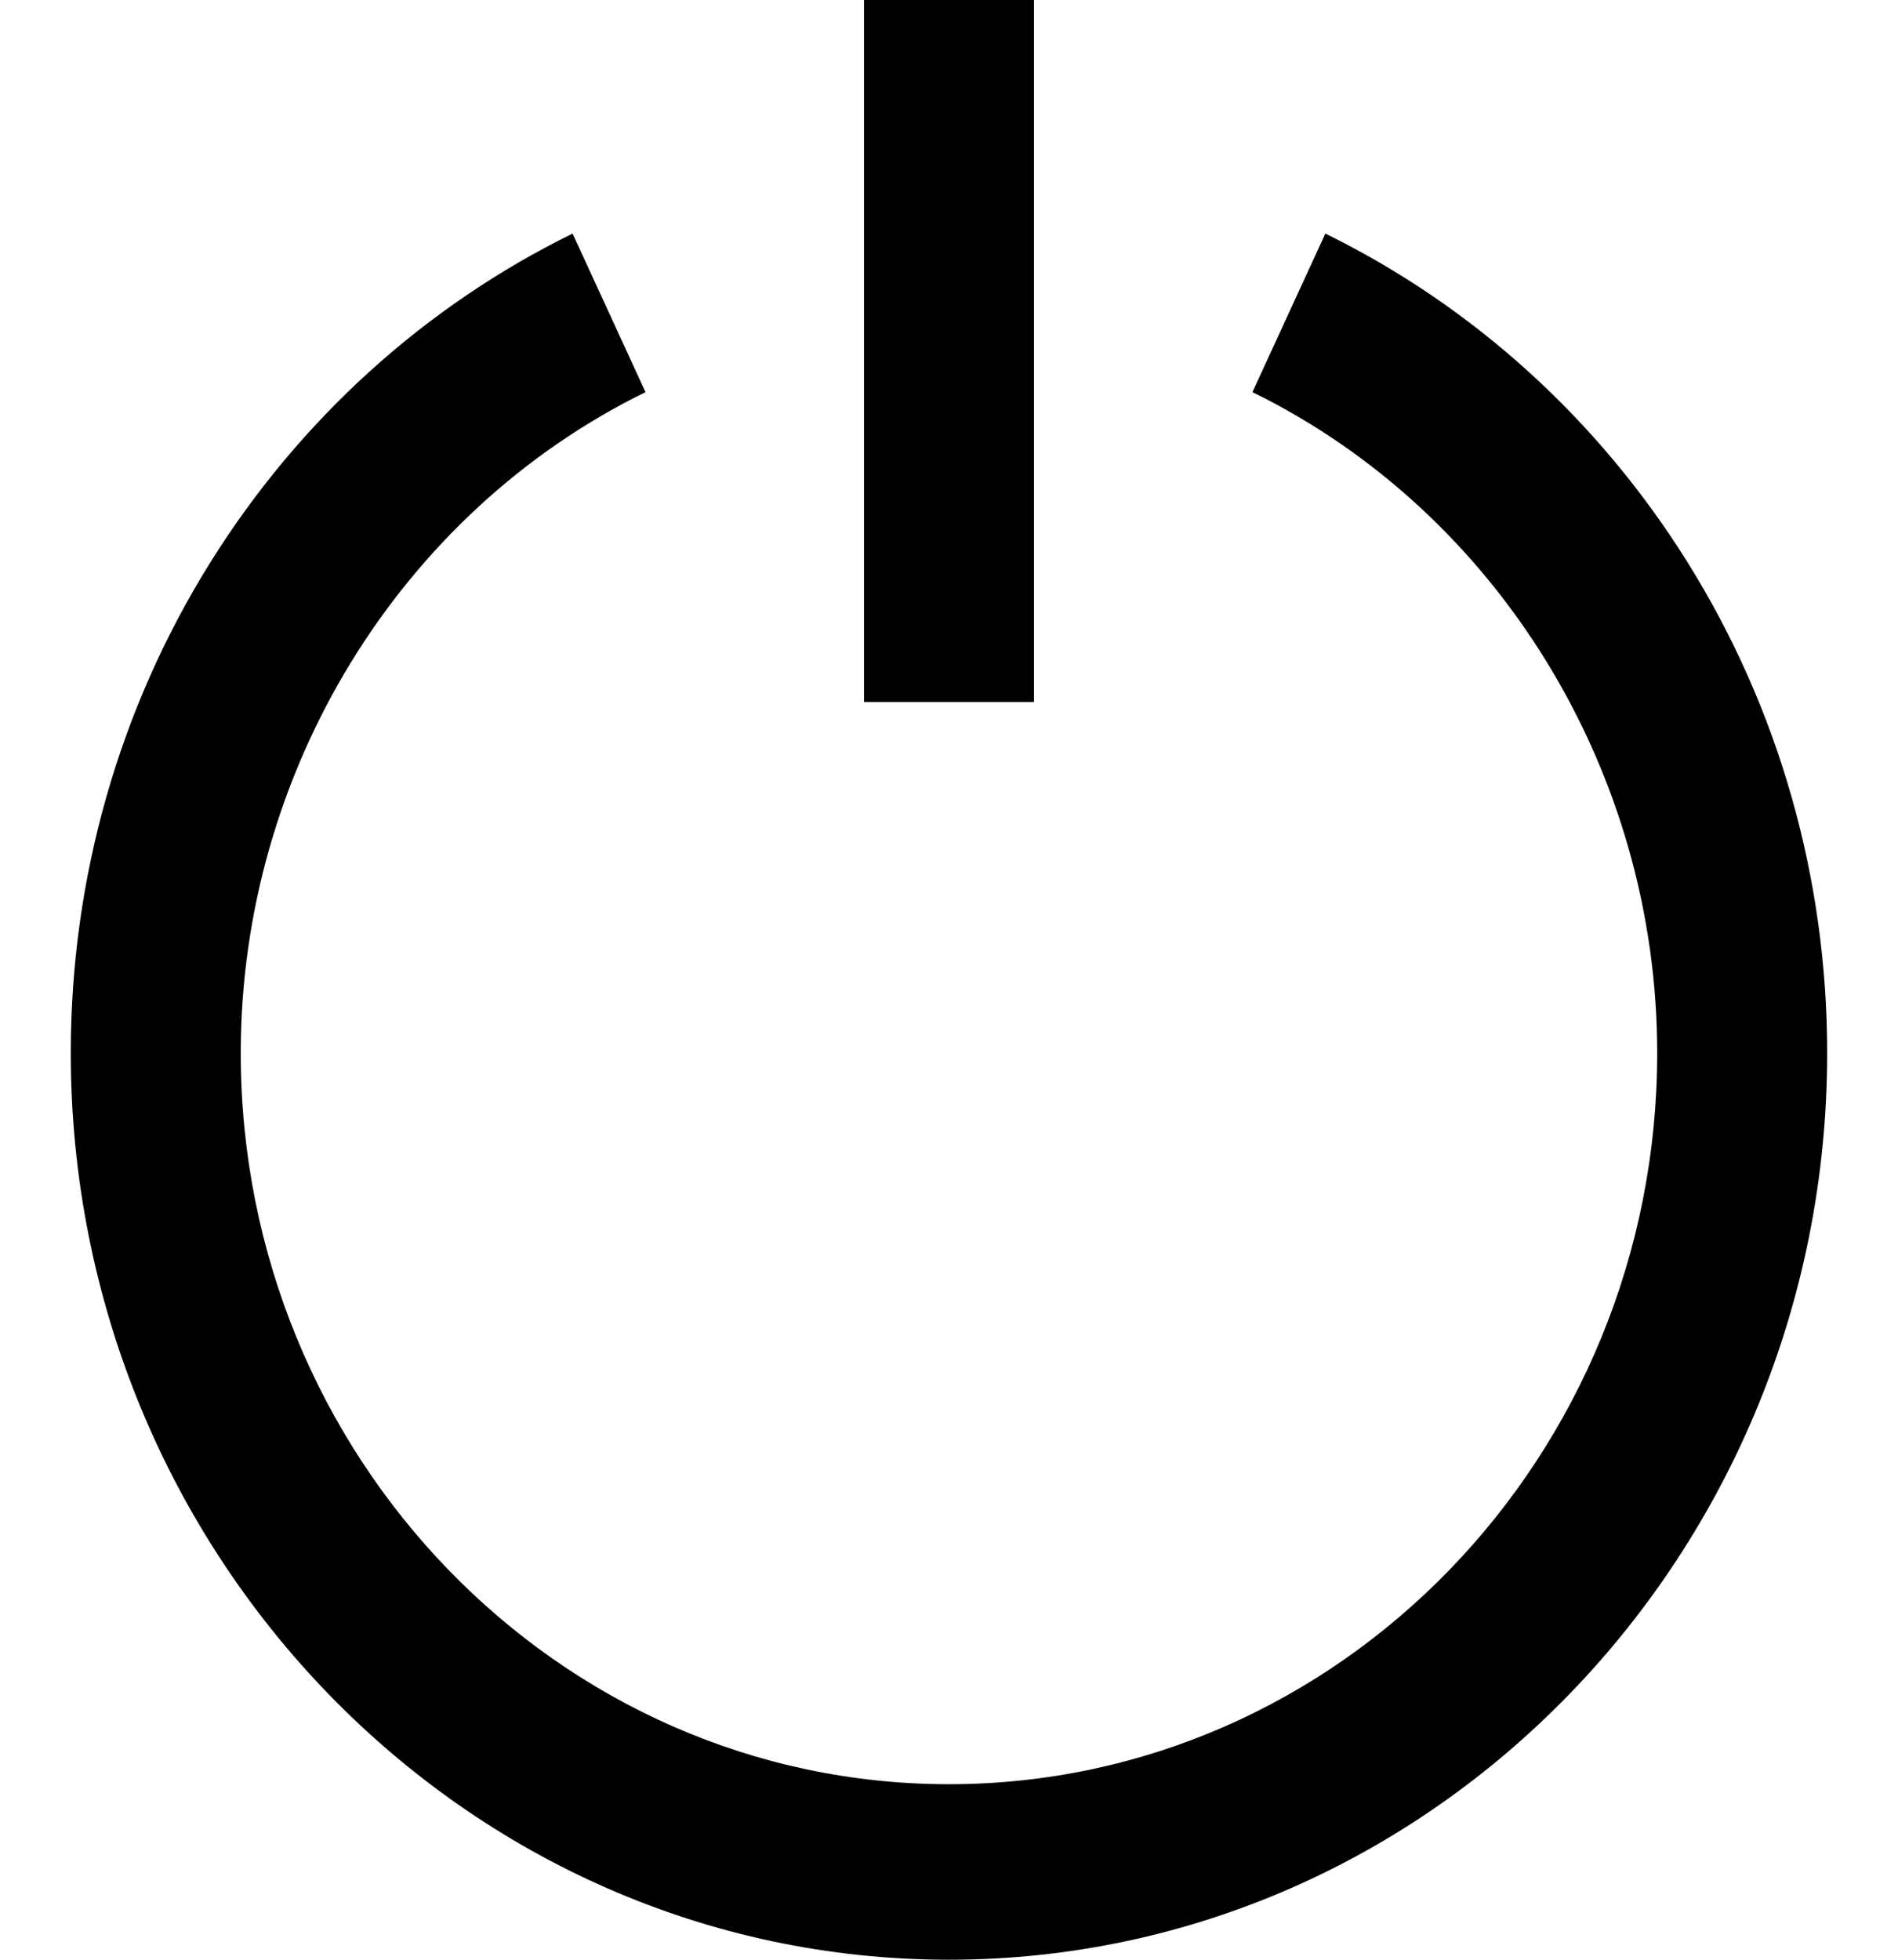 <svg width="31" height="32" viewBox="0 0 31 32" fill="none" xmlns="http://www.w3.org/2000/svg">
<g clip-path="url(#clip0_260_34)">
<path d="M16.888 0H14.112V11.463H16.888V0Z" fill="black"/>
<path d="M27.561 9.179C26.108 6.854 24.063 4.999 21.647 3.814L20.456 6.403C24.472 8.372 27.067 12.608 27.067 17.194C27.067 23.778 21.878 29.134 15.499 29.134C9.121 29.134 3.932 23.778 3.932 17.194C3.932 12.608 6.527 8.372 10.543 6.403L9.352 3.814C6.936 4.999 4.891 6.854 3.438 9.179C1.945 11.568 1.156 14.34 1.156 17.194C1.156 25.358 7.591 32 15.5 32C23.409 32 29.843 25.358 29.843 17.194C29.843 14.34 29.054 11.568 27.561 9.179Z" fill="black"/>
</g>
<defs>
<clipPath id="clip0_260_34">
<rect width="31" height="32" fill="white"/>
</clipPath>
</defs>
</svg>
